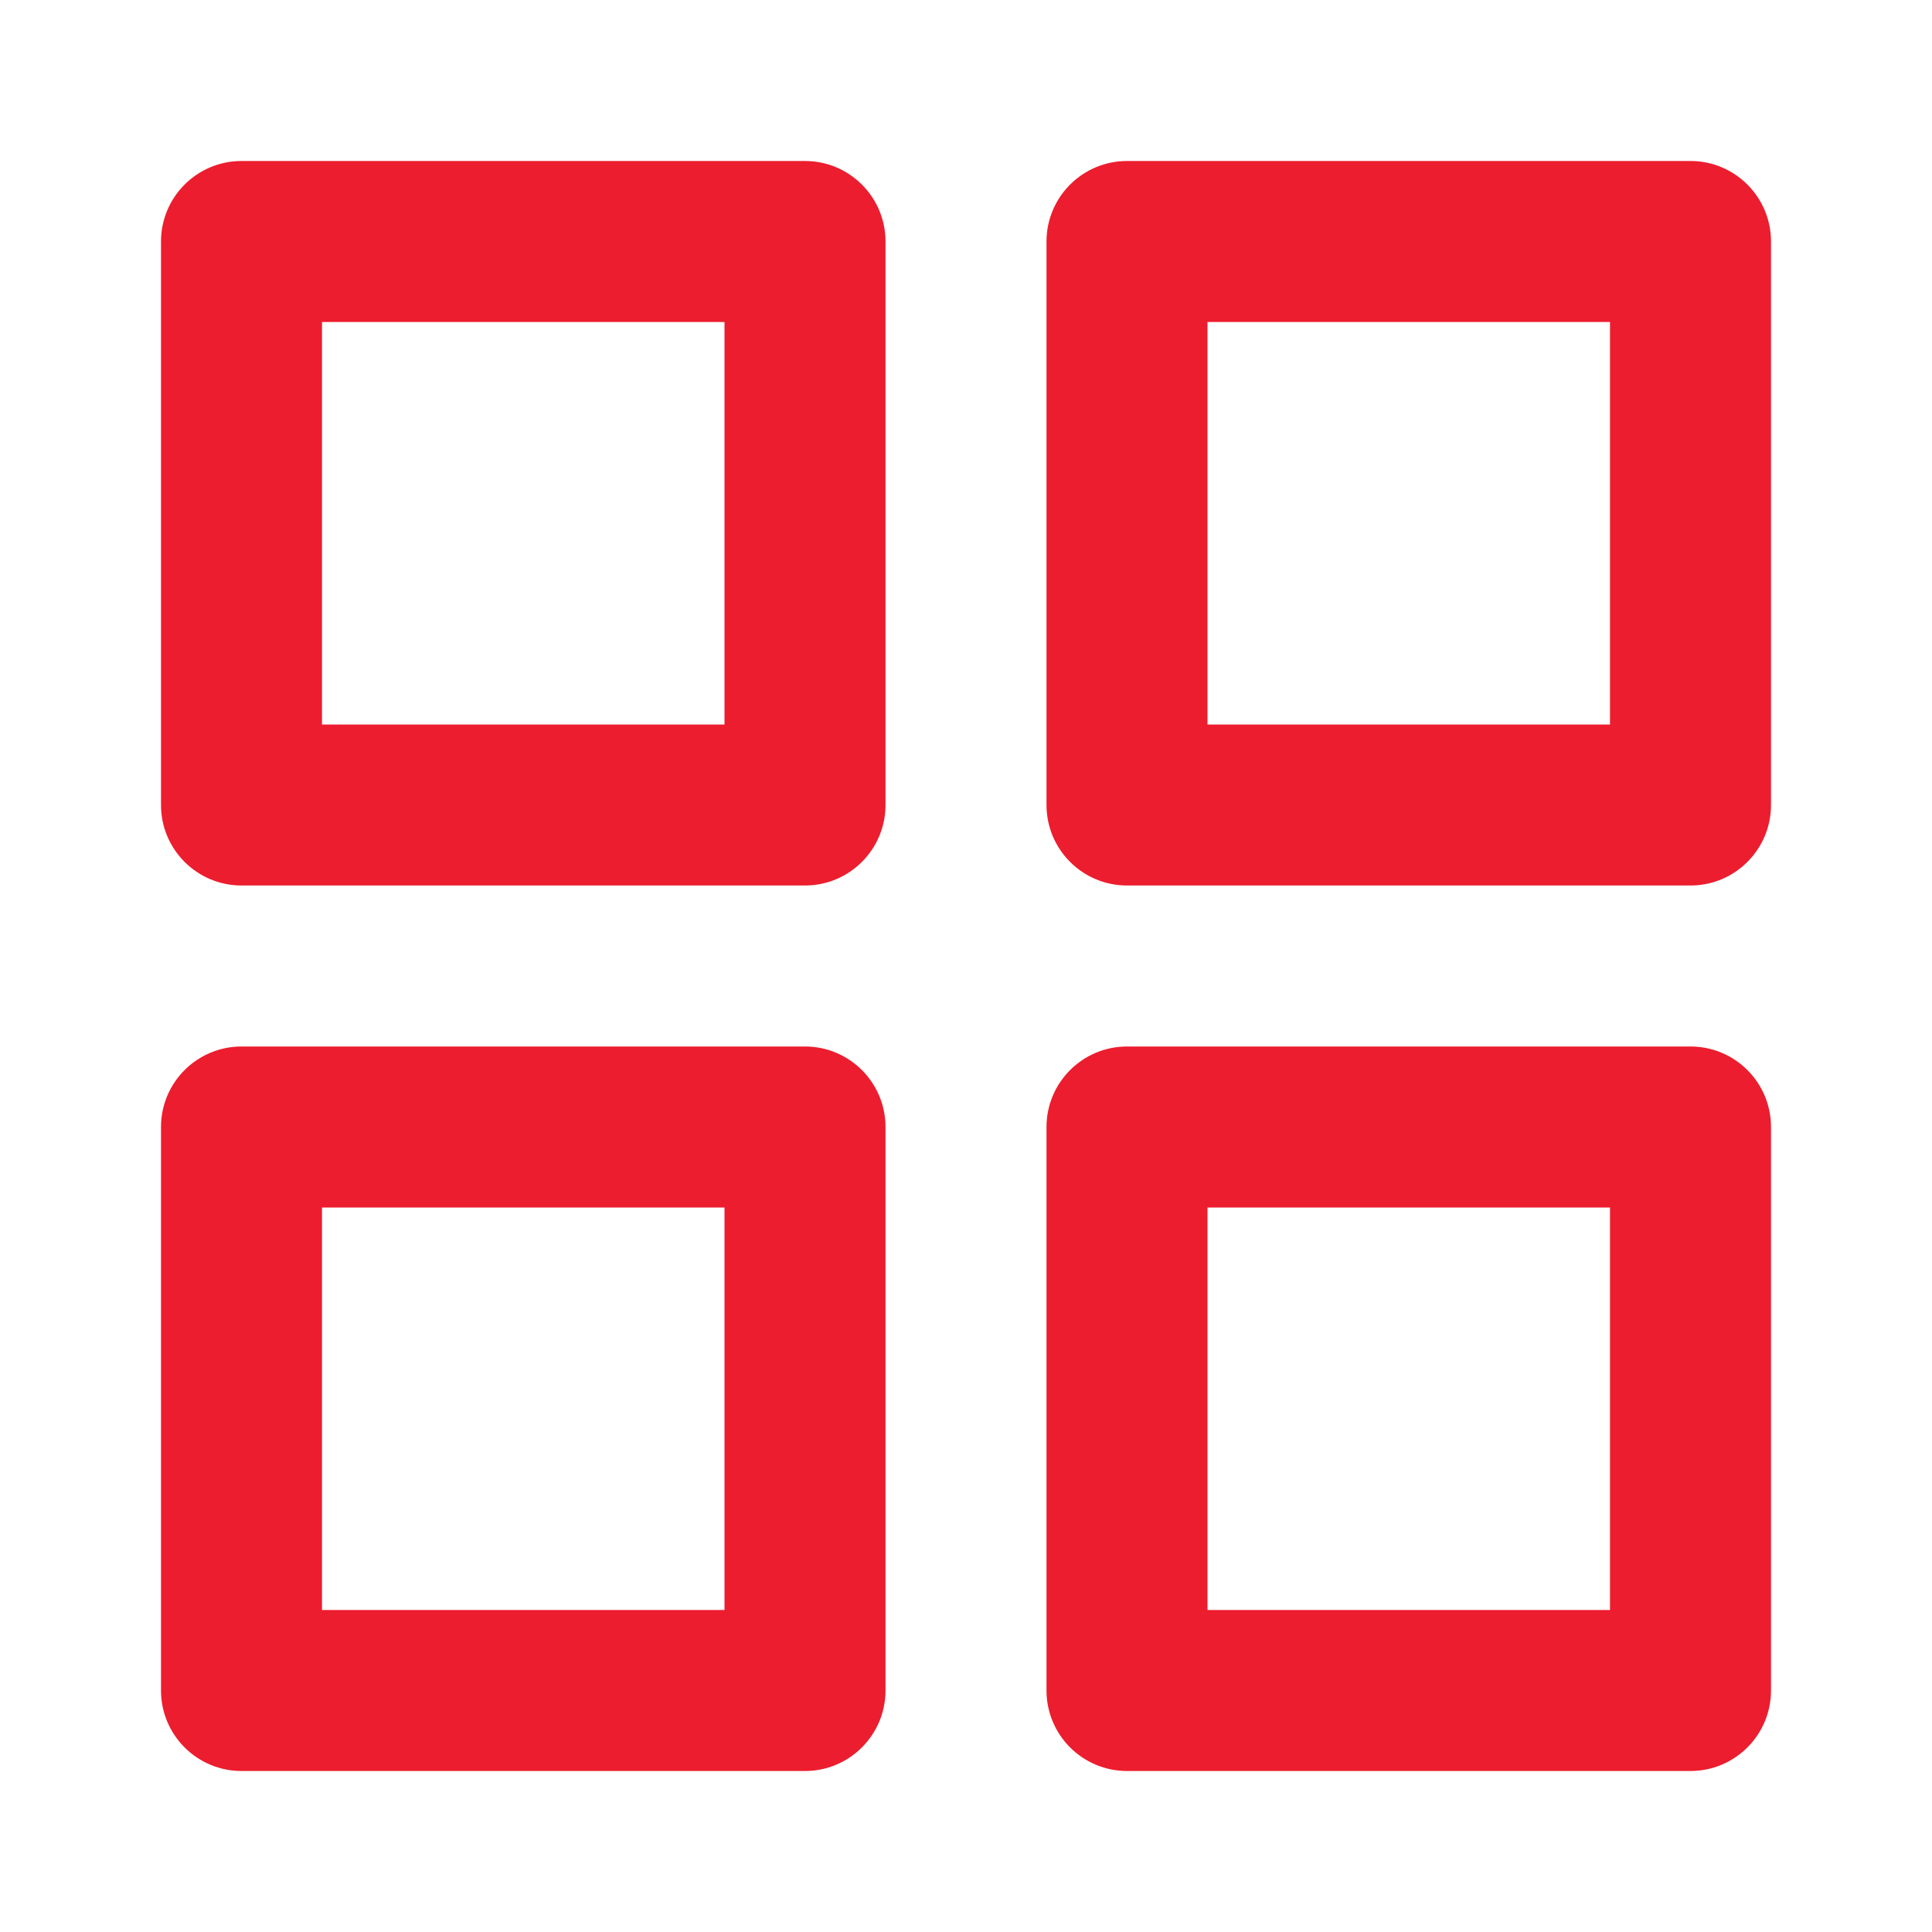 <svg width="18" height="18" viewBox="0 0 18 18" fill="none" xmlns="http://www.w3.org/2000/svg">
    <path d="M2.25 1.5C1.836 1.5 1.5 1.836 1.5 2.25V7.5C1.5 7.914 1.836 8.25 2.25 8.25H7.5C7.914 8.25 8.25 7.914 8.25 7.5V2.25C8.25 1.836 7.914 1.5 7.5 1.5H2.25ZM3 3H6.75V6.75H3V3ZM10.5 1.5C10.086 1.5 9.75 1.836 9.75 2.25V7.5C9.75 7.914 10.086 8.25 10.5 8.25H15.75C16.164 8.25 16.5 7.914 16.5 7.5V2.25C16.5 1.836 16.164 1.5 15.75 1.5H10.5ZM11.25 3H15V6.75H11.25V3ZM10.5 9.75C10.086 9.75 9.75 10.086 9.75 10.5V15.75C9.75 16.164 10.086 16.5 10.5 16.5H15.75C16.164 16.5 16.5 16.164 16.5 15.75V10.5C16.5 10.086 16.164 9.75 15.75 9.75H10.5ZM11.25 11.25H15V15H11.25V11.25ZM2.25 9.75C1.836 9.75 1.5 10.086 1.5 10.5V15.75C1.5 16.164 1.836 16.5 2.25 16.5H7.5C7.914 16.5 8.25 16.164 8.25 15.75V10.5C8.25 10.086 7.914 9.75 7.5 9.75H2.25ZM3 11.25H6.75V15H3V11.25Z" fill="#EC1D2E"/>
</svg>
